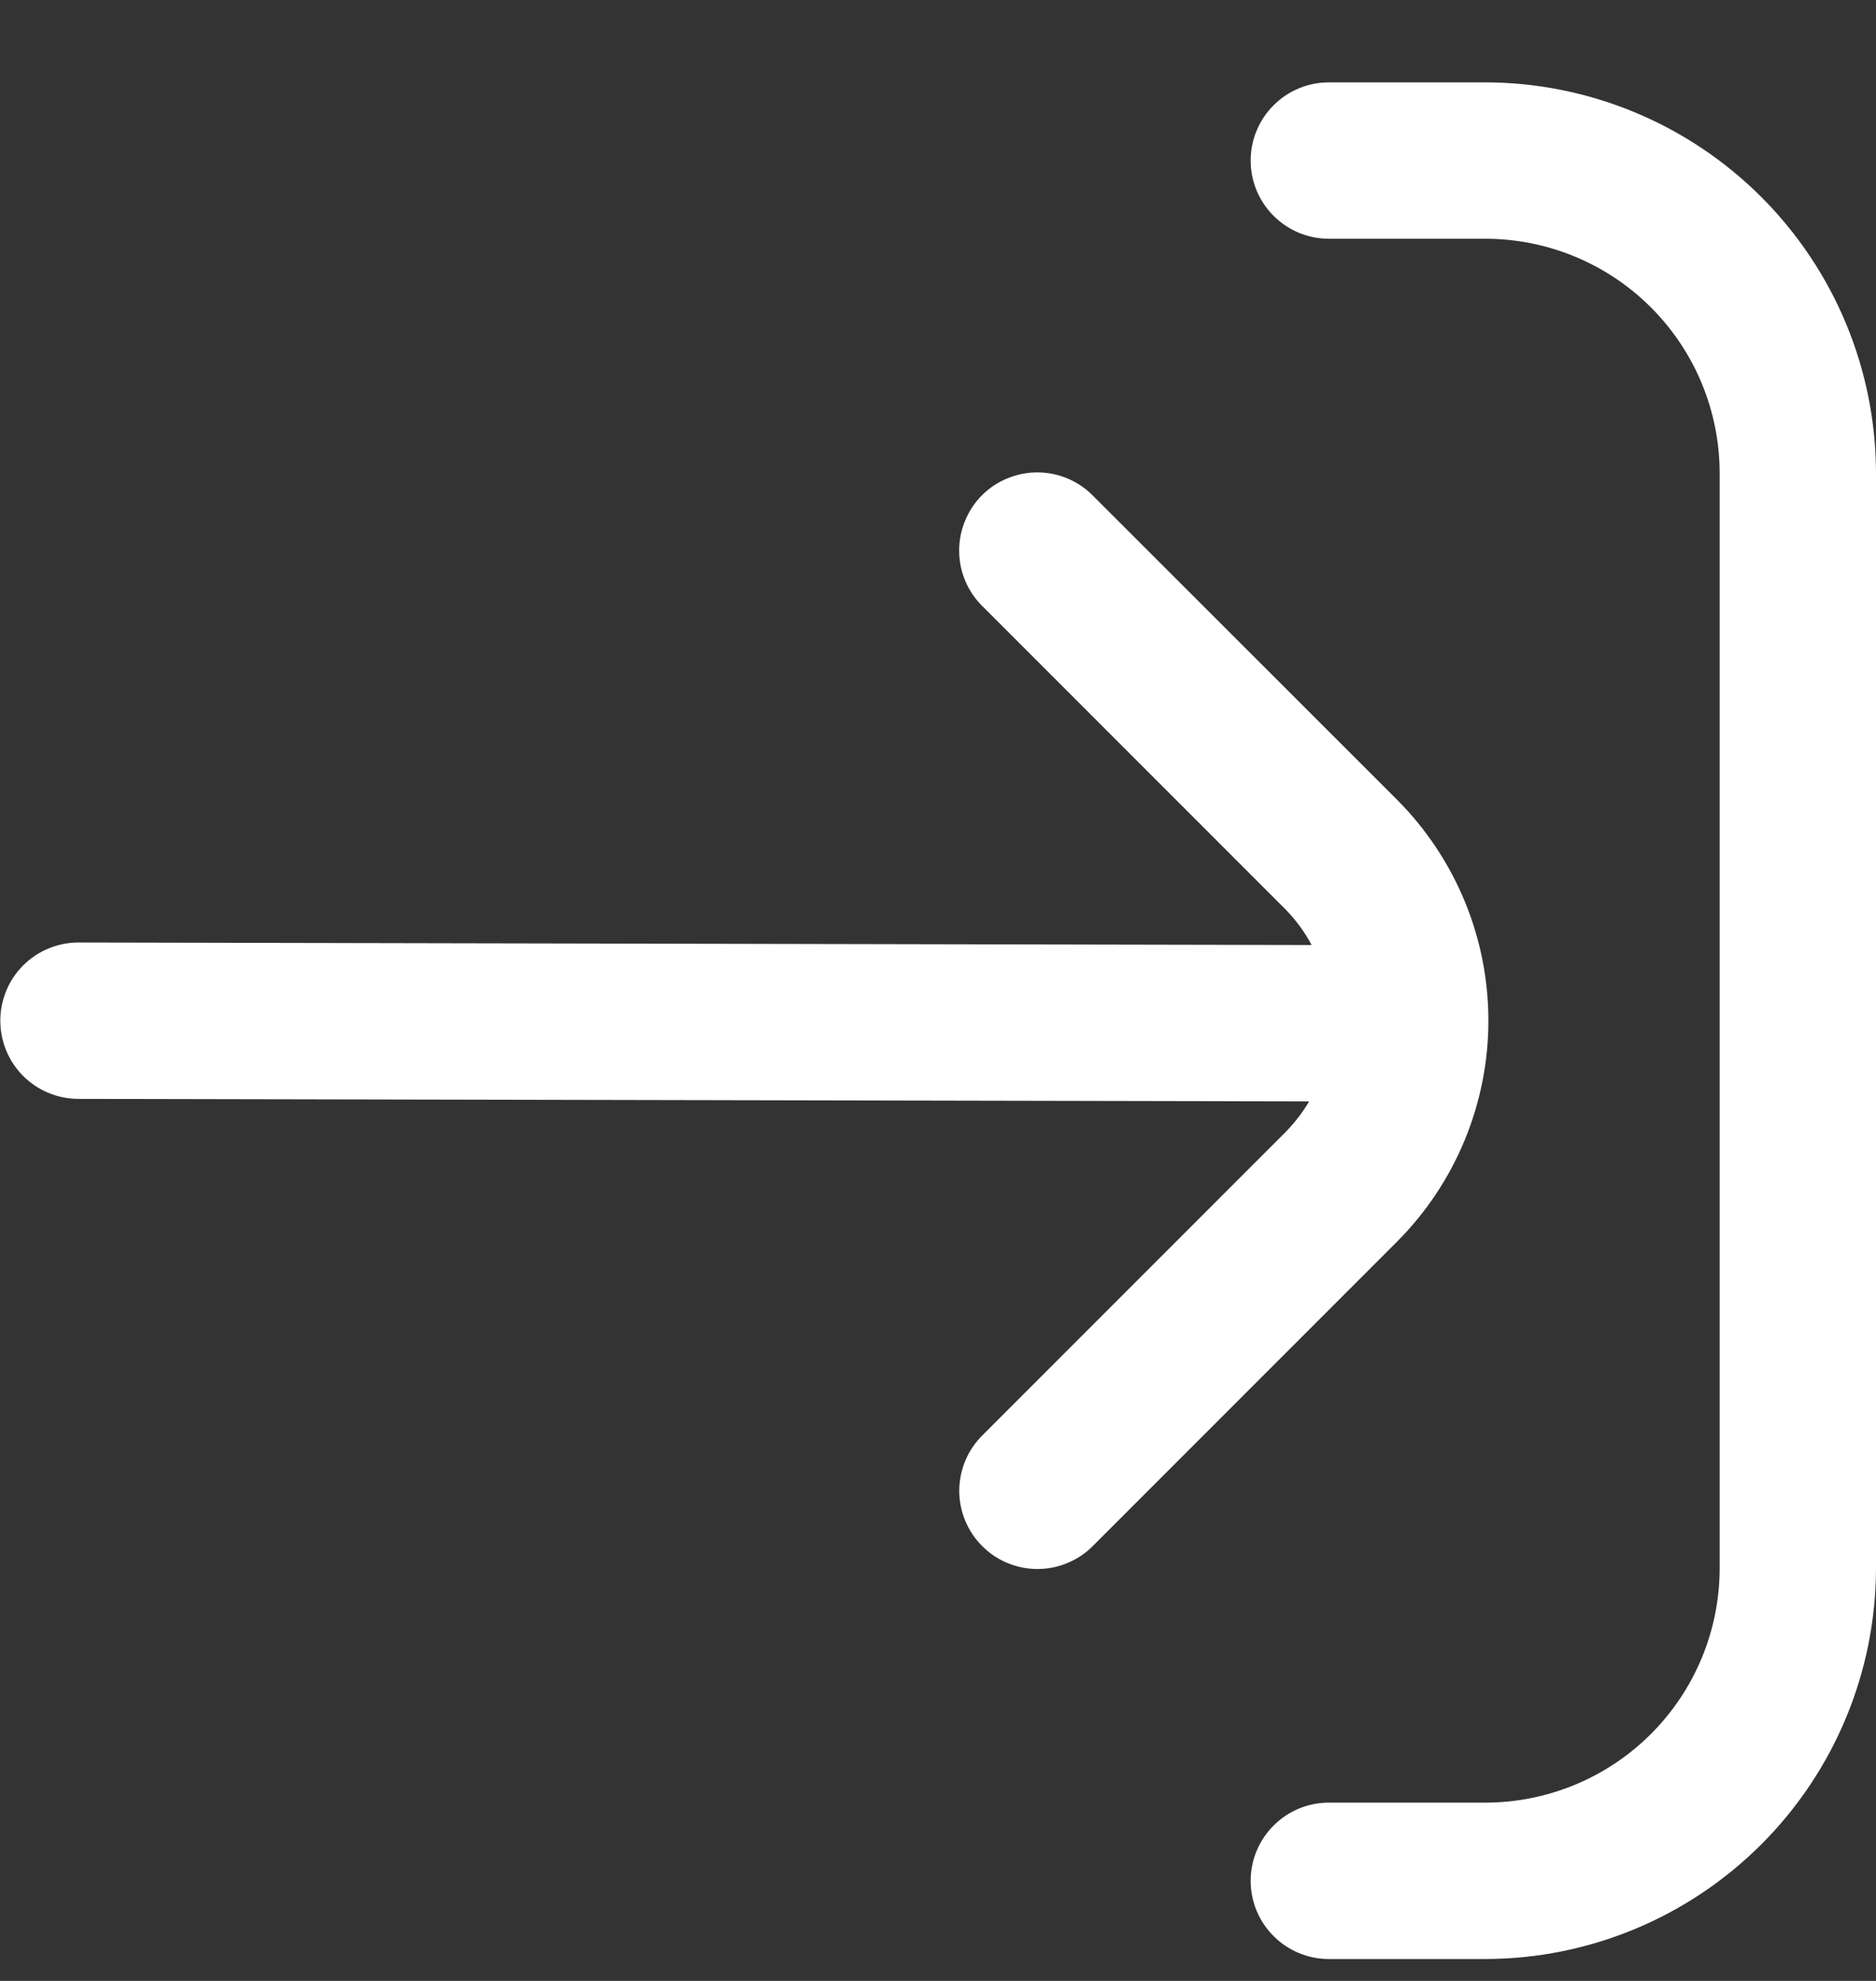 <svg width="18" height="19" viewBox="0 0 18 19" fill="none" xmlns="http://www.w3.org/2000/svg">
<rect x="0" y="0" width="18" height="19" fill="#333333" stroke="none"/>
<g clip-path="url(#clip0_9626_1644)">
<path d="M12.75 17.29H14.25C14.847 17.29 15.419 17.053 15.841 16.631C16.263 16.209 16.5 15.637 16.5 15.04V4.54C16.5 3.943 16.263 3.371 15.841 2.949C15.419 2.527 14.847 2.29 14.25 2.29H12.75C12.551 2.29 12.36 2.211 12.22 2.07C12.079 1.93 12 1.739 12 1.54C12 1.341 12.079 1.15 12.22 1.01C12.36 0.869 12.551 0.79 12.75 0.79H14.25C15.244 0.791 16.197 1.187 16.9 1.89C17.603 2.593 17.999 3.546 18 4.54V15.04C17.999 16.034 17.603 16.987 16.9 17.69C16.197 18.393 15.244 18.789 14.25 18.79H12.75C12.551 18.79 12.36 18.711 12.22 18.57C12.079 18.43 12 18.239 12 18.04C12 17.841 12.079 17.65 12.22 17.51C12.36 17.369 12.551 17.29 12.75 17.29Z" fill="white"/>
<path d="M0.753 9.04L12.585 9.064C12.52 8.942 12.437 8.829 12.341 8.729L9.432 5.82C9.36 5.751 9.303 5.668 9.264 5.577C9.224 5.485 9.204 5.387 9.203 5.287C9.202 5.188 9.221 5.089 9.259 4.997C9.296 4.905 9.352 4.821 9.422 4.75C9.493 4.68 9.576 4.624 9.669 4.587C9.761 4.549 9.86 4.53 9.959 4.531C10.059 4.532 10.157 4.552 10.249 4.592C10.34 4.631 10.423 4.688 10.492 4.76L13.403 7.669C13.965 8.232 14.281 8.994 14.281 9.79C14.281 10.585 13.965 11.348 13.403 11.911L10.494 14.82C10.425 14.892 10.342 14.949 10.25 14.988C10.159 15.028 10.06 15.048 9.961 15.049C9.861 15.05 9.762 15.031 9.67 14.993C9.578 14.956 9.494 14.9 9.424 14.829C9.353 14.759 9.298 14.675 9.26 14.583C9.222 14.491 9.203 14.392 9.204 14.293C9.205 14.193 9.226 14.095 9.265 14.003C9.304 13.912 9.362 13.829 9.433 13.76L12.342 10.851C12.426 10.764 12.5 10.668 12.561 10.564L0.753 10.54C0.554 10.54 0.363 10.461 0.222 10.32C0.082 10.18 0.003 9.989 0.003 9.79C0.003 9.591 0.082 9.4 0.222 9.26C0.363 9.119 0.554 9.04 0.753 9.04Z" fill="white"/>
</g>
<defs>
<clipPath id="clip0_9626_1644">
<rect width="18" height="18" fill="white" transform="matrix(-1 0 0 1 18 0.79)"/>
</clipPath>
</defs>
</svg>
